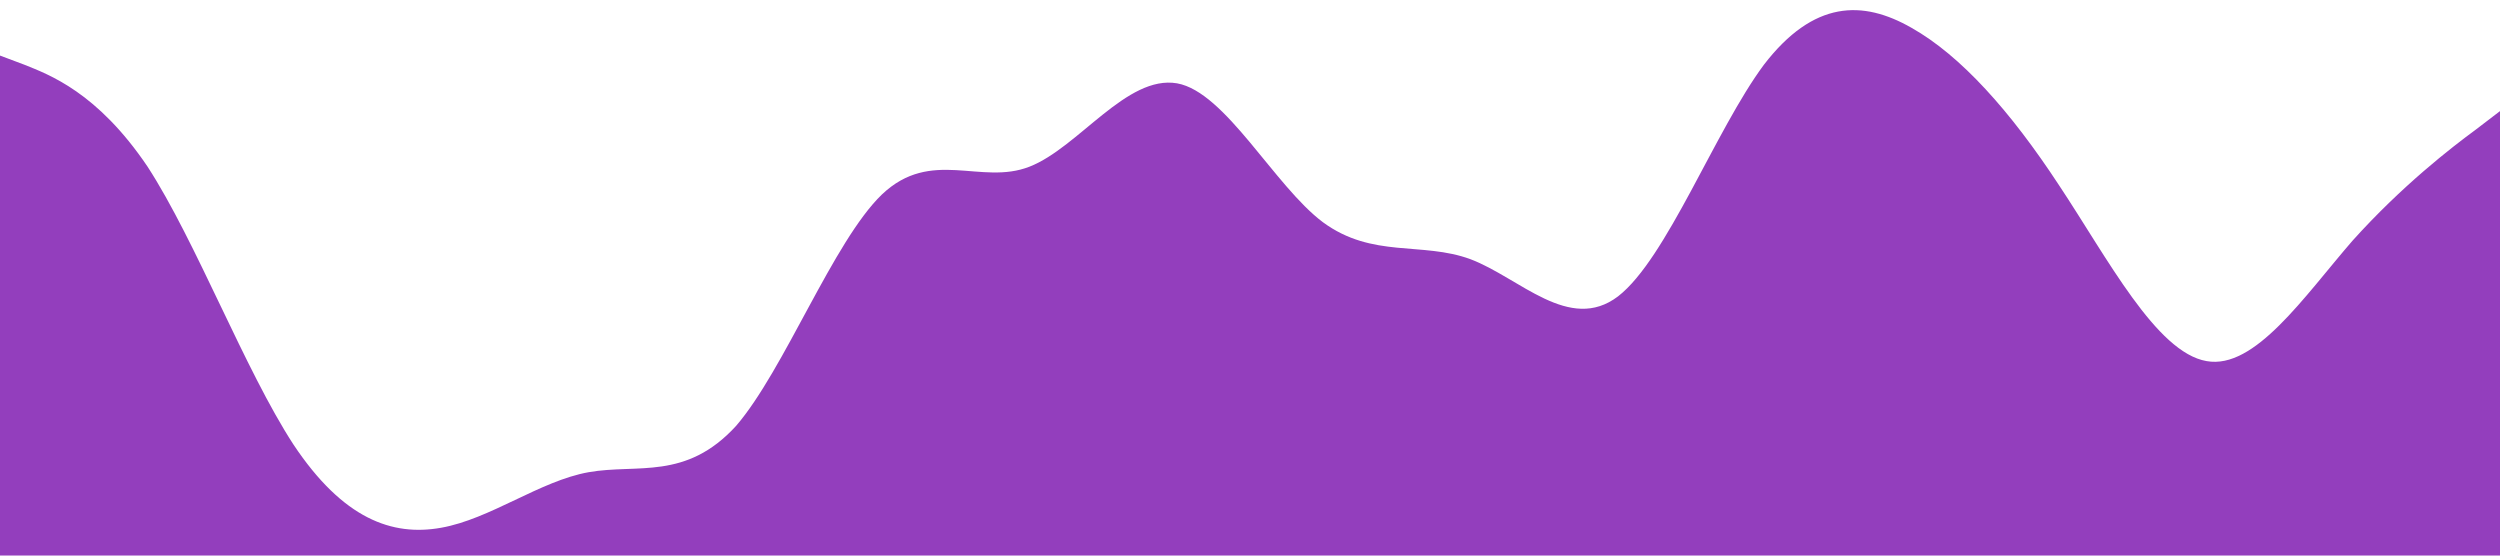 <?xml version="1.0" standalone="no"?><svg xmlns="http://www.w3.org/2000/svg" viewBox="0 0 1440 320"><path fill="#933ebd" fill-opacity="1" d="M0,32L14.1,37.3C28.2,43,56,53,85,96C112.9,139,141,213,169,256C197.6,299,226,309,254,304C282.4,299,311,277,339,272C367.1,267,395,277,424,245.3C451.8,213,480,139,508,112C536.5,85,565,107,593,96C621.2,85,649,43,678,48C705.9,53,734,107,762,128C790.6,149,819,139,847,149.3C875.3,160,904,192,932,170.7C960,149,988,75,1016,37.3C1044.7,0,1073,0,1101,16C1129.4,32,1158,64,1186,106.7C1214.1,149,1242,203,1271,208C1298.8,213,1327,171,1355,138.7C1383.5,107,1412,85,1426,74.7L1440,64L1440,320L1425.9,320C1411.8,320,1384,320,1355,320C1327.1,320,1299,320,1271,320C1242.4,320,1214,320,1186,320C1157.6,320,1129,320,1101,320C1072.9,320,1045,320,1016,320C988.2,320,960,320,932,320C903.5,320,875,320,847,320C818.8,320,791,320,762,320C734.1,320,706,320,678,320C649.4,320,621,320,593,320C564.7,320,536,320,508,320C480,320,452,320,424,320C395.3,320,367,320,339,320C310.6,320,282,320,254,320C225.9,320,198,320,169,320C141.2,320,113,320,85,320C56.5,320,28,320,14,320L0,320Z"></path></svg>